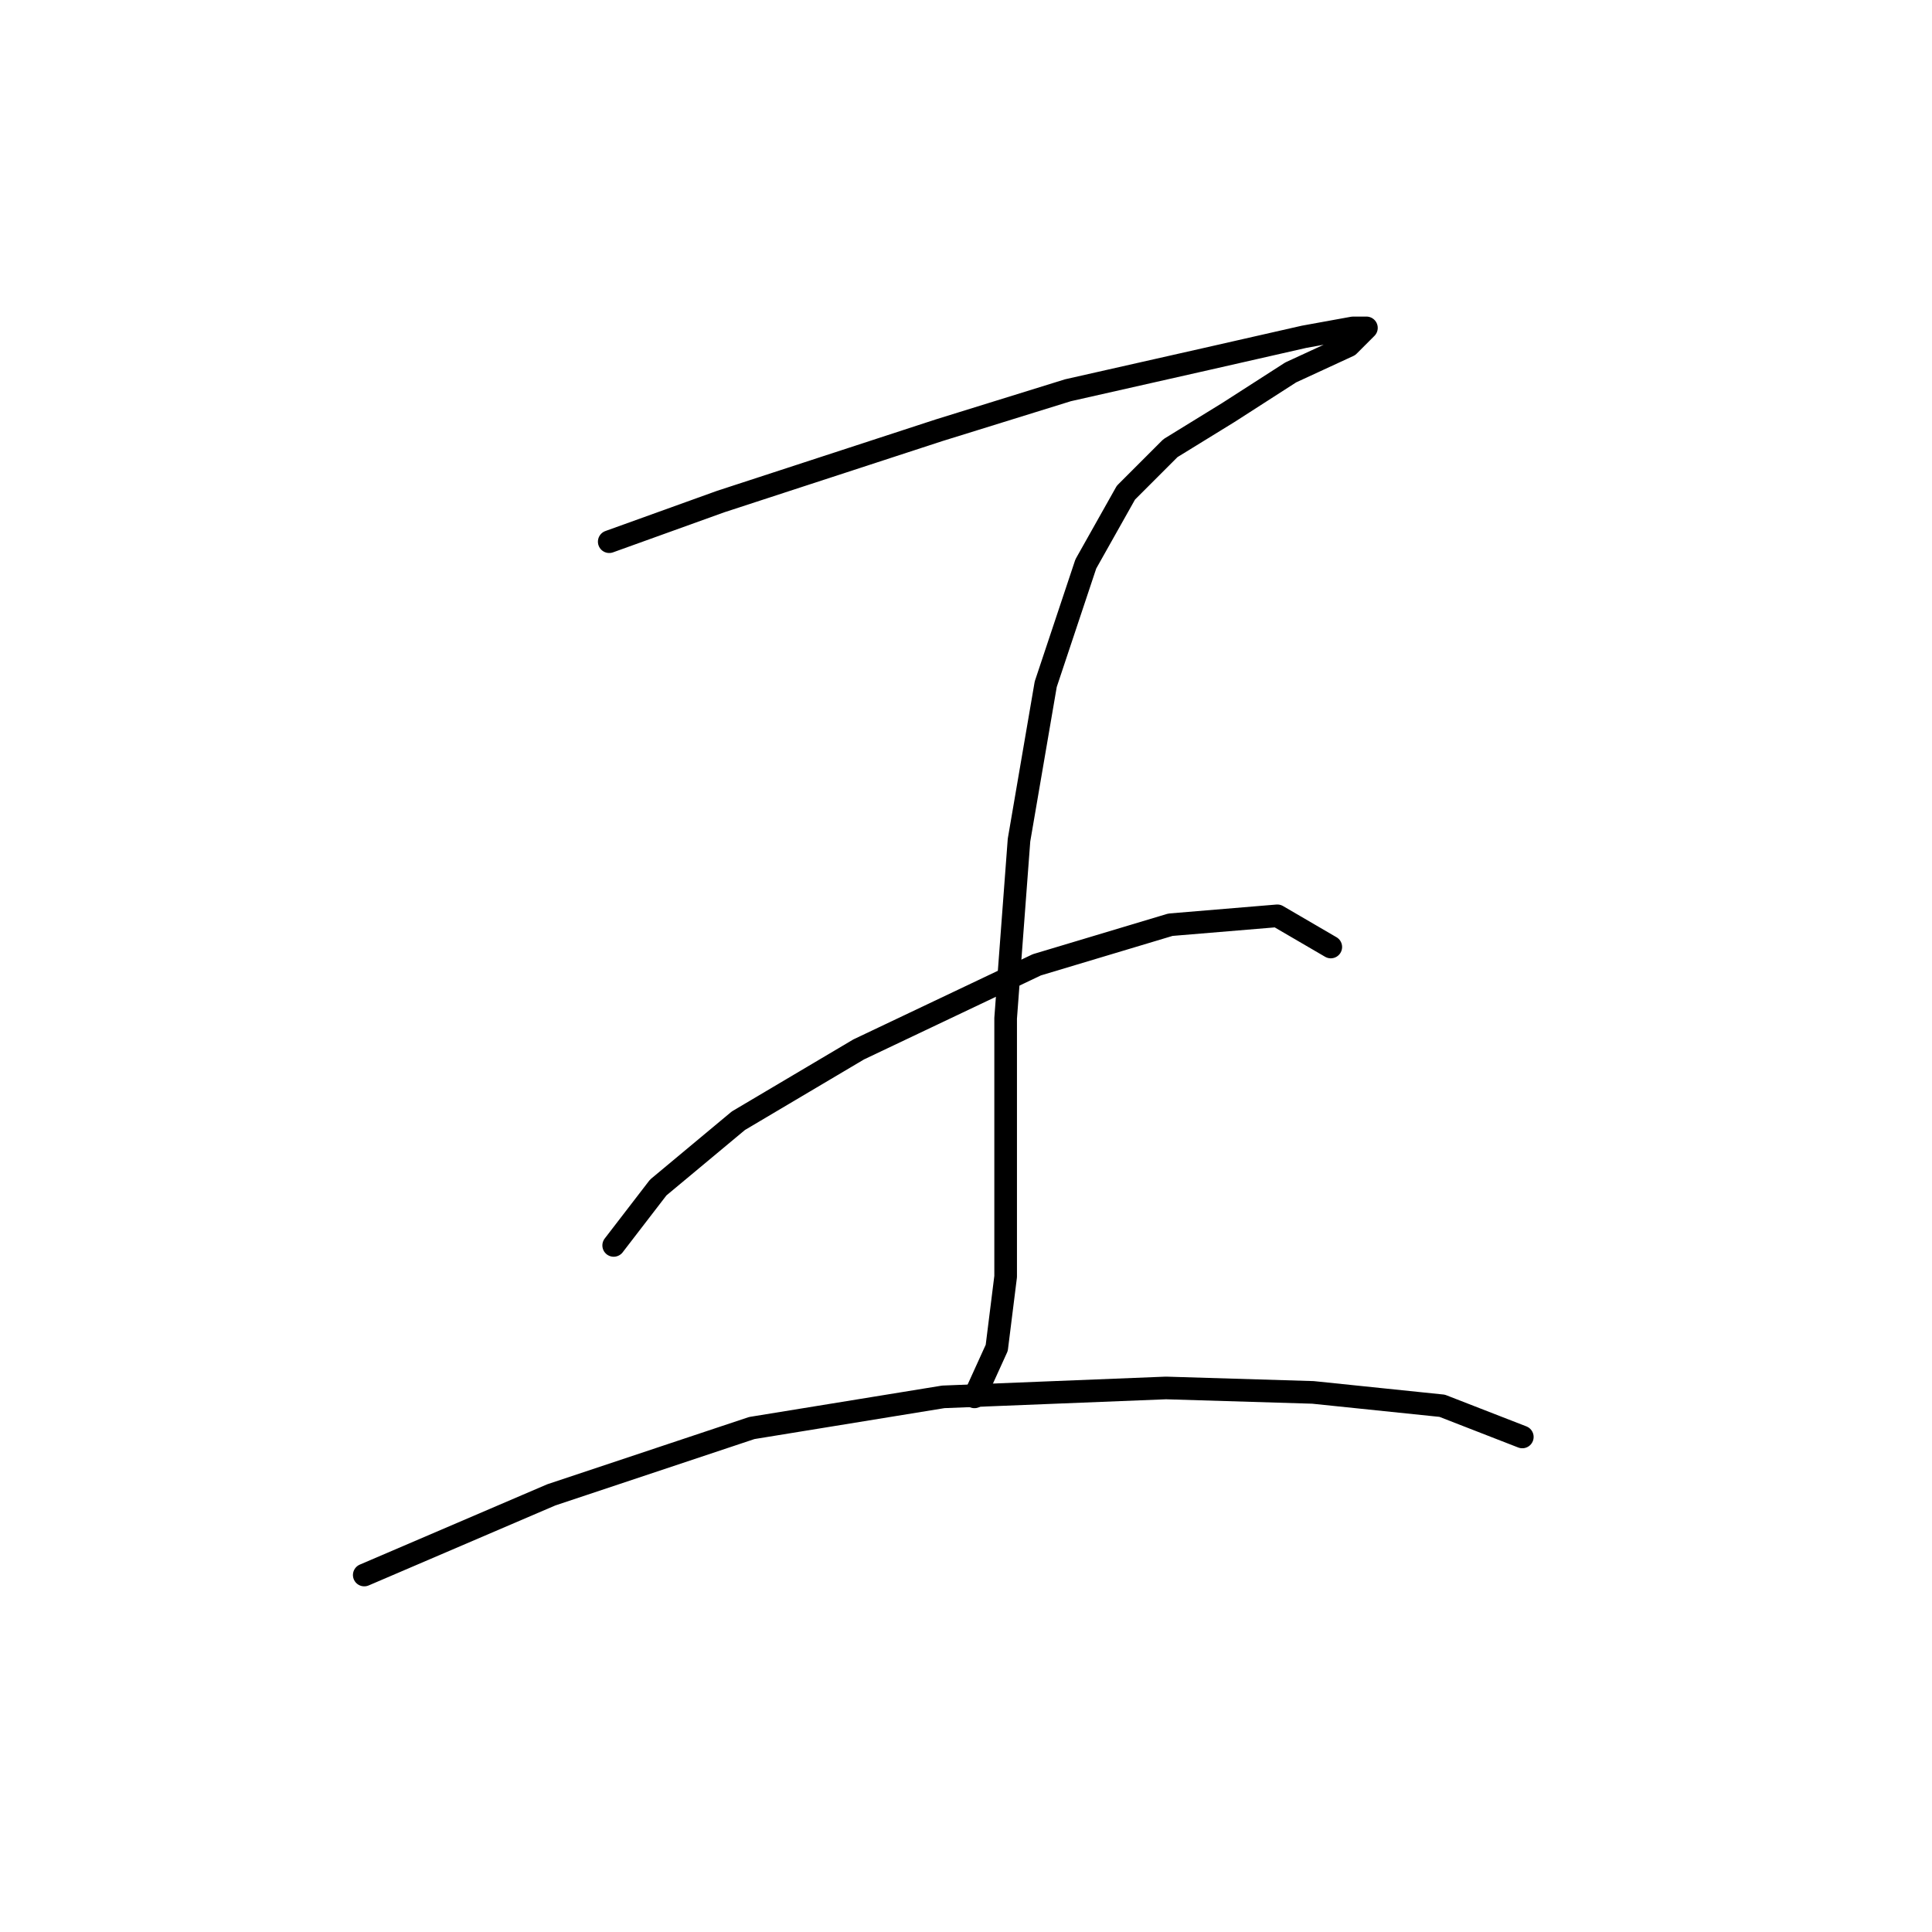 <?xml version="1.0" standalone="no"?>
    <svg width="256" height="256" xmlns="http://www.w3.org/2000/svg" version="1.1">
    <polyline stroke="black" stroke-width="3" stroke-linecap="round" fill="transparent" stroke-linejoin="round" points="80.727 71.776 95.481 66.464 124.4 57.021 141.516 51.709 159.811 47.578 172.795 44.627 179.287 43.447 181.058 43.447 178.697 45.807 171.025 49.349 162.762 54.66 155.09 59.382 149.188 65.284 143.876 74.727 138.565 90.662 135.024 111.318 133.253 134.925 133.253 156.172 133.253 169.156 132.073 178.599 129.122 185.091 129.122 185.091 " />
        <polyline stroke="black" stroke-width="3" stroke-linecap="round" fill="transparent" stroke-linejoin="round" points="81.317 165.025 87.219 157.352 97.842 148.5 113.777 139.057 137.384 127.843 155.09 122.531 169.254 121.351 176.336 125.482 176.336 125.482 " />
        <polyline stroke="black" stroke-width="3" stroke-linecap="round" fill="transparent" stroke-linejoin="round" points="48.266 208.698 73.054 198.075 99.612 189.222 124.99 185.091 154.5 183.911 173.976 184.501 191.091 186.271 201.714 190.403 201.714 190.403 " />
        </svg>